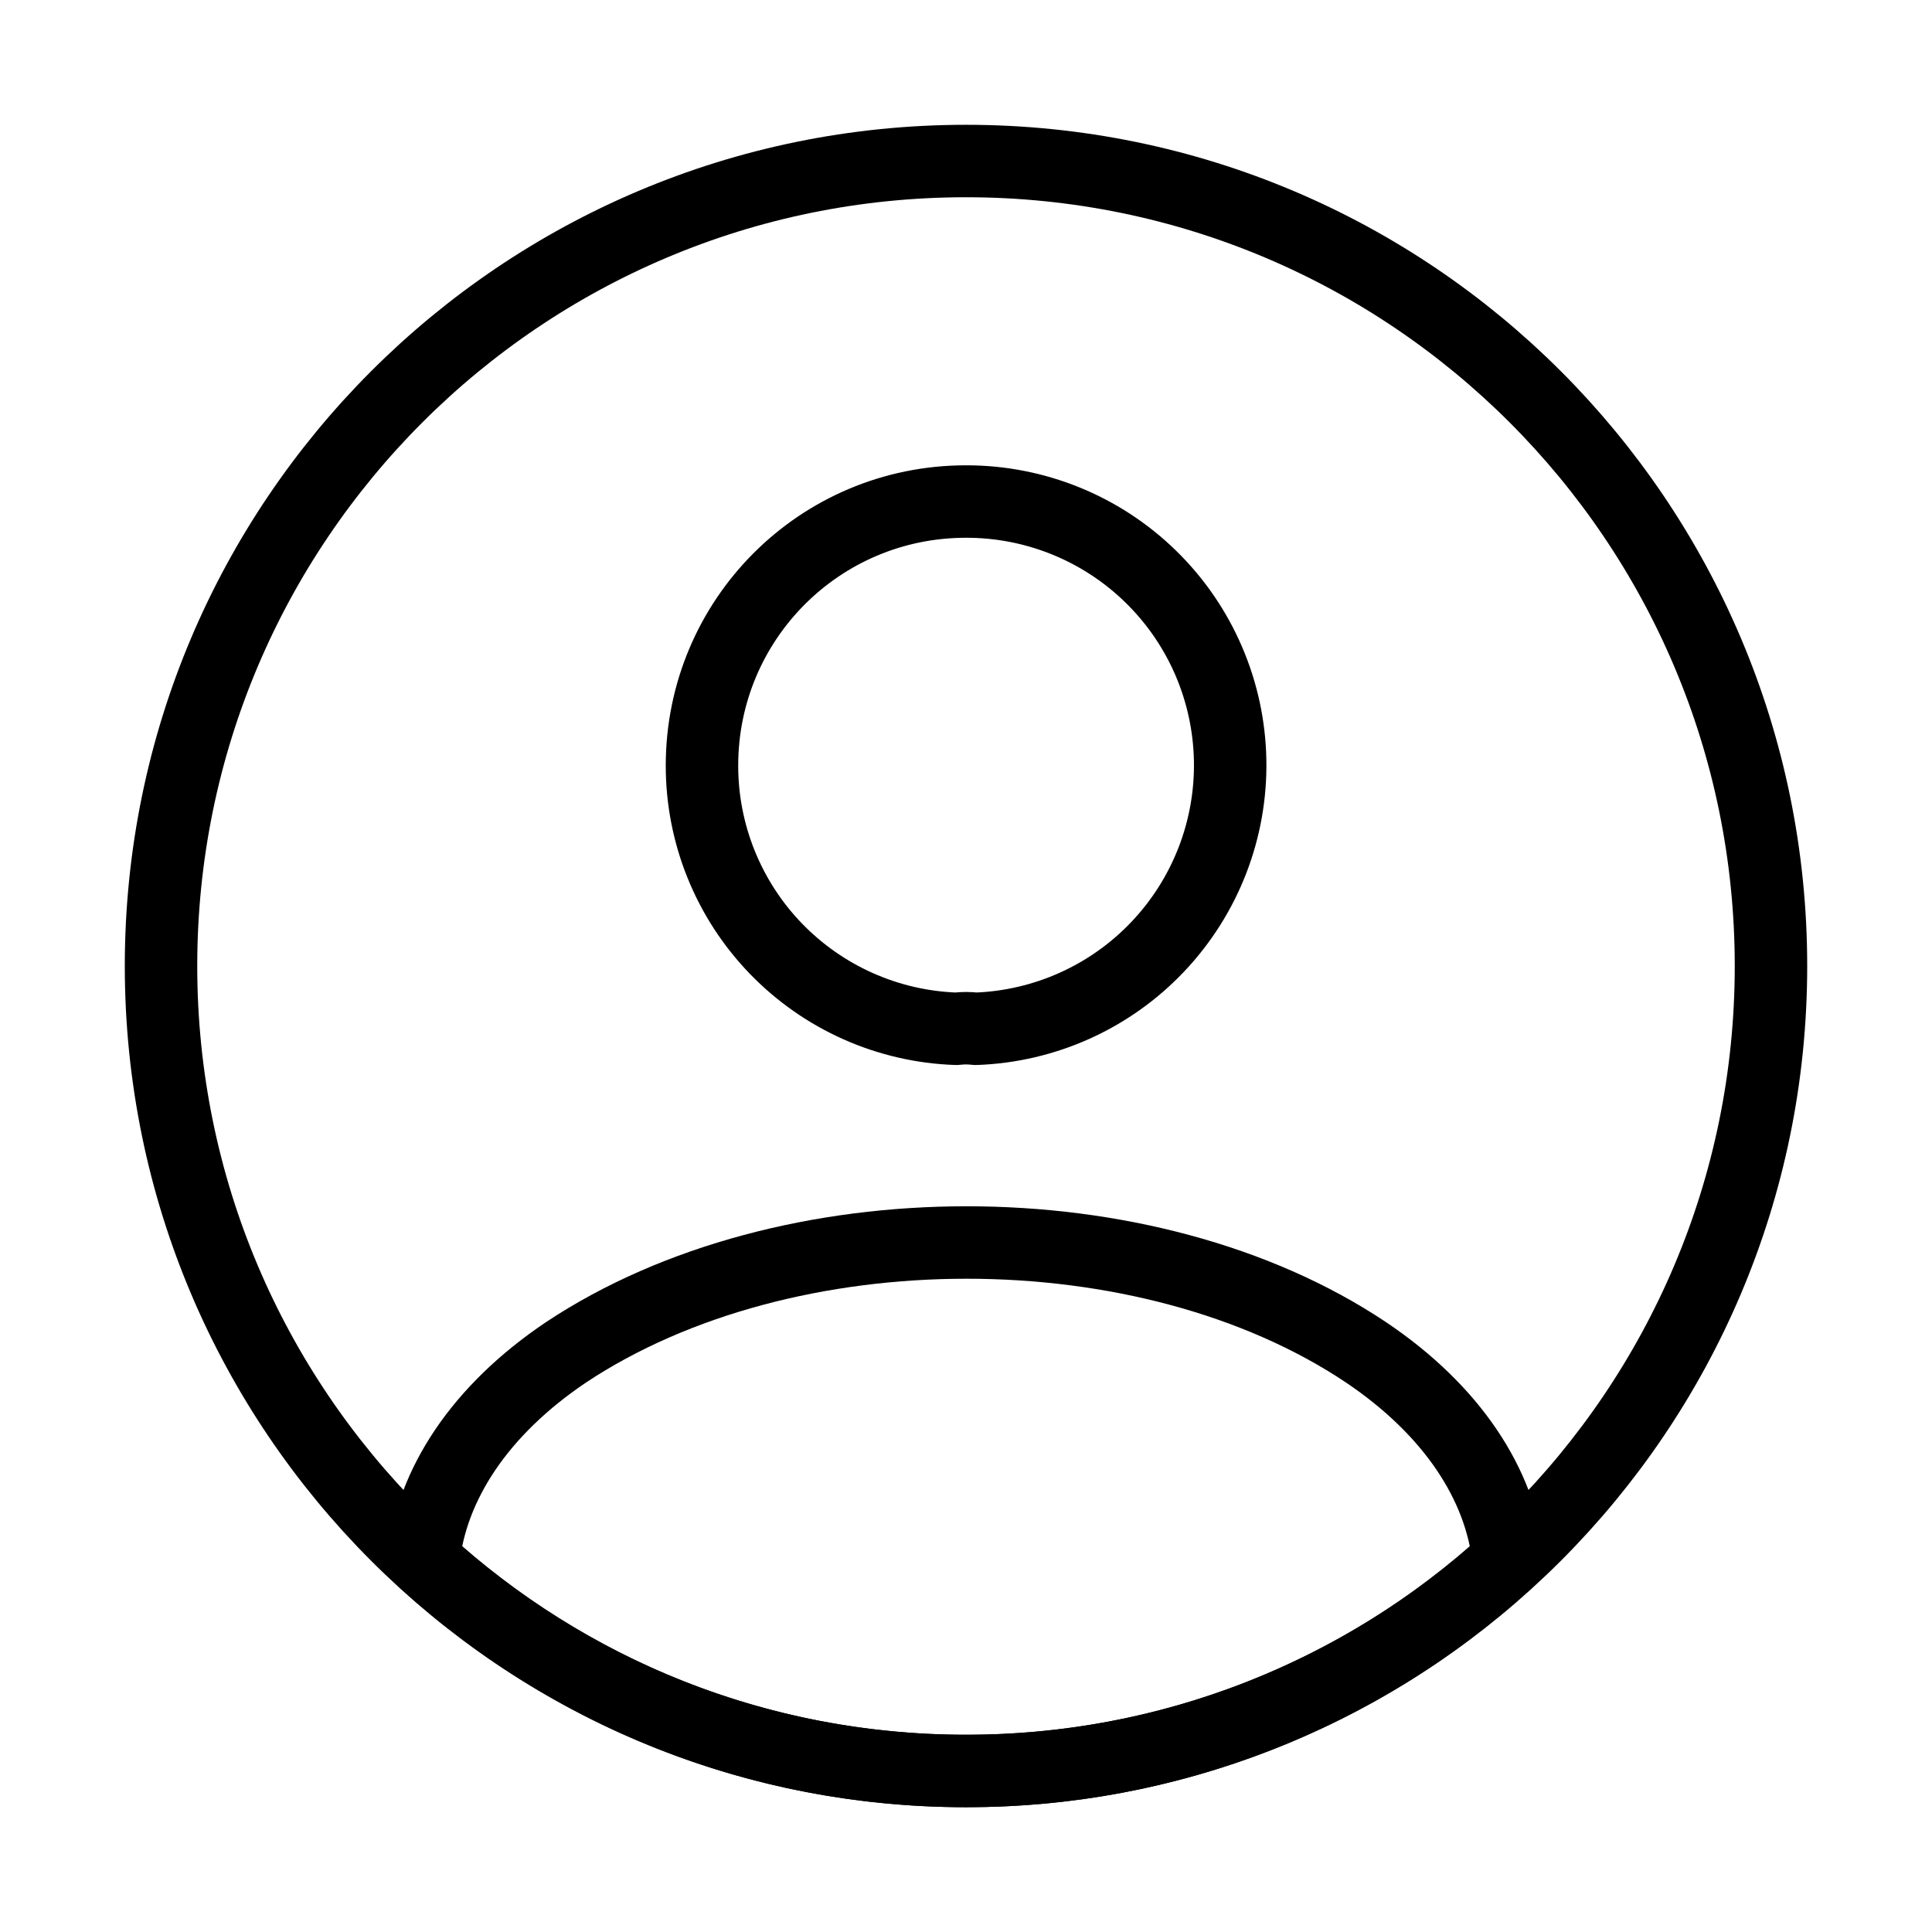 <svg width="32" height="32" viewBox="0 0 32 32" fill="none" xmlns="http://www.w3.org/2000/svg">
<path d="M16.16 17.04C16.054 17.027 15.946 17.027 15.84 17.04C14.709 17.002 13.638 16.526 12.851 15.712C12.065 14.899 11.626 13.811 11.627 12.68C11.627 10.267 13.573 8.307 16 8.307C17.146 8.305 18.247 8.753 19.065 9.555C19.884 10.357 20.354 11.449 20.375 12.595C20.396 13.74 19.966 14.848 19.177 15.68C18.389 16.512 17.305 17 16.16 17.04ZM24.987 25.84C22.536 28.092 19.328 29.339 16 29.333C12.533 29.333 9.387 28.013 7.013 25.84C7.147 24.587 7.947 23.36 9.373 22.4C13.027 19.973 19 19.973 22.627 22.4C24.053 23.36 24.853 24.587 24.987 25.84Z" stroke="currentColor" stroke-width="1.2" stroke-linecap="round" stroke-linejoin="round"/>
<path d="M16 29.333C23.364 29.333 29.333 23.364 29.333 16C29.333 8.636 23.364 2.667 16 2.667C8.636 2.667 2.667 8.636 2.667 16C2.667 23.364 8.636 29.333 16 29.333Z" stroke="currentColor" stroke-width="1.2" stroke-linecap="round" stroke-linejoin="round"/>
</svg>
